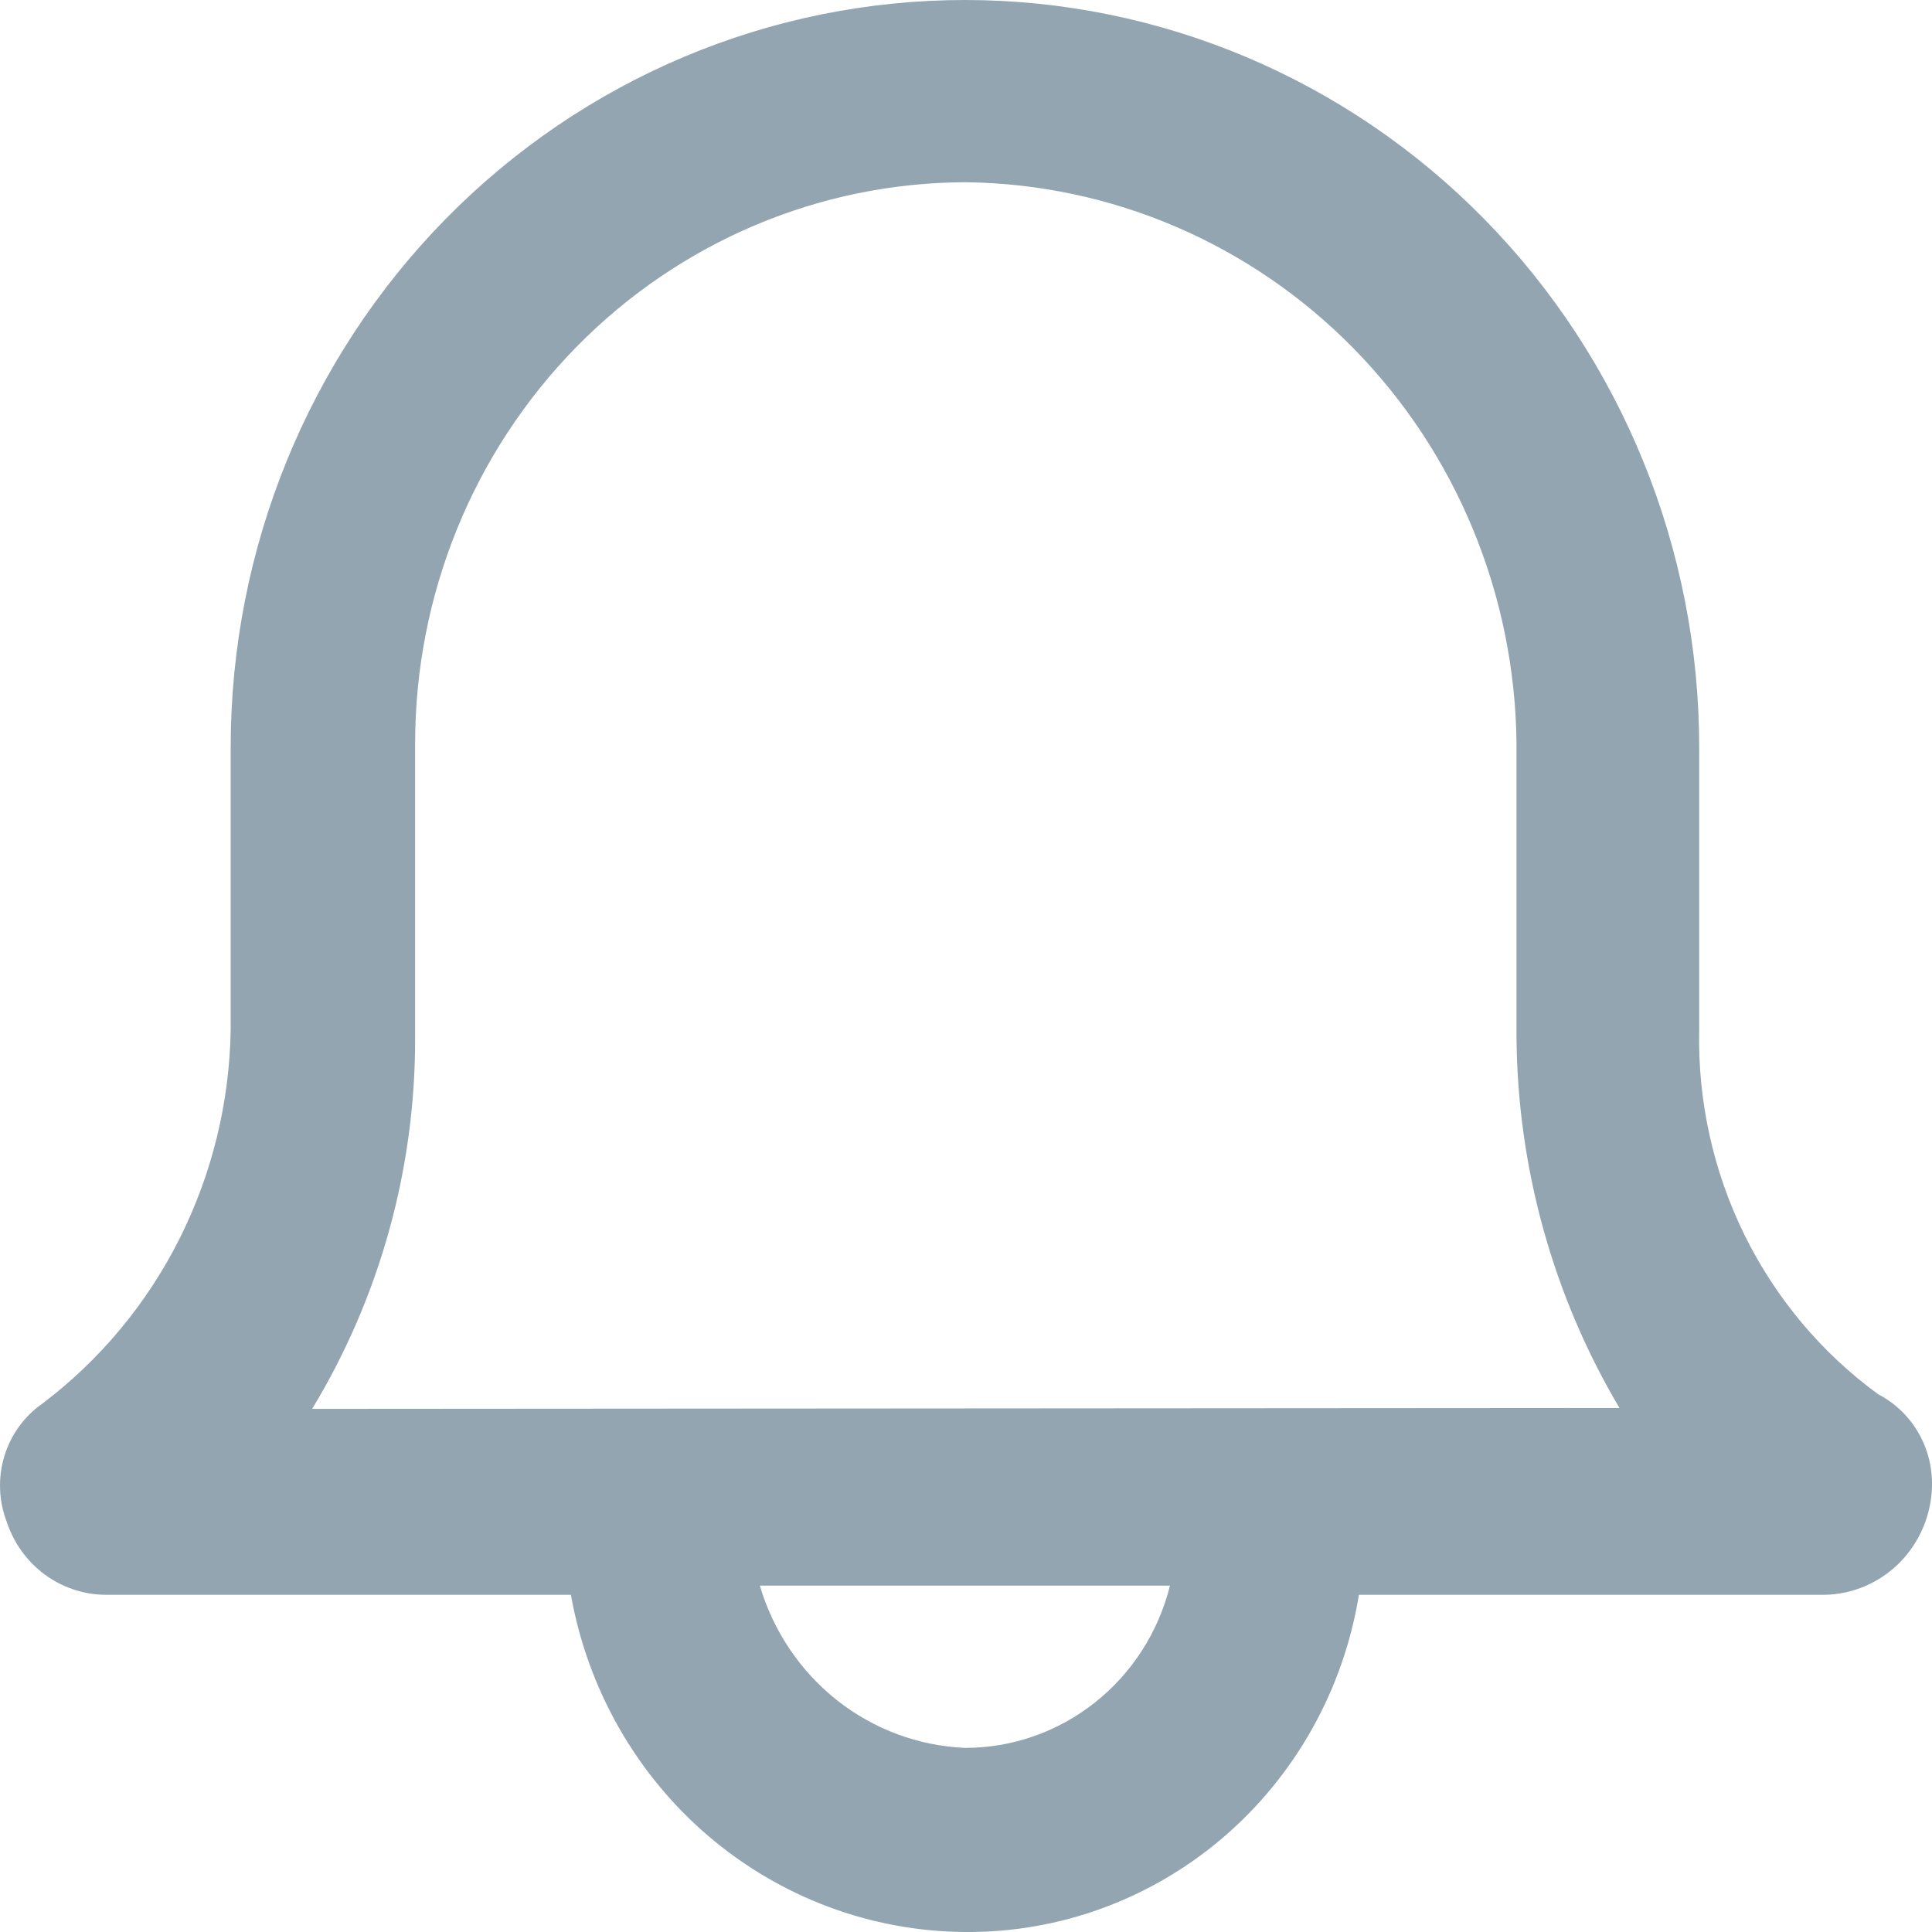 <svg width="30" height="30" viewBox="0 0 30 30" fill="none" xmlns="http://www.w3.org/2000/svg">
<path d="M29.166 21.651C28.285 21.009 27.571 20.157 27.086 19.171C26.602 18.185 26.361 17.093 26.385 15.99V11.604C26.385 8.526 25.183 5.575 23.045 3.399C20.907 1.223 18.007 0 14.983 0C11.959 0 9.059 1.223 6.921 3.399C4.783 5.575 3.582 8.526 3.582 11.604V15.99C3.564 17.121 3.292 18.232 2.786 19.238C2.28 20.244 1.553 21.118 0.662 21.792C0.378 21.989 0.168 22.279 0.067 22.613C-0.034 22.947 -0.02 23.306 0.105 23.632C0.213 23.959 0.418 24.244 0.692 24.447C0.966 24.65 1.296 24.761 1.635 24.764H8.865C9.125 26.226 9.878 27.55 10.995 28.506C12.113 29.462 13.523 29.99 14.983 30C16.449 30.013 17.871 29.492 18.993 28.532C20.114 27.572 20.862 26.236 21.101 24.764H28.331C28.771 24.757 29.192 24.575 29.503 24.259C29.814 23.942 29.993 23.514 30 23.066C30.005 22.774 29.93 22.487 29.782 22.236C29.634 21.986 29.421 21.783 29.166 21.651ZM14.983 27.141C14.261 27.11 13.566 26.851 12.995 26.4C12.425 25.948 12.007 25.327 11.799 24.622H18.167C17.988 25.343 17.577 25.982 17 26.438C16.423 26.895 15.714 27.142 14.983 27.141ZM4.847 21.877C5.896 20.146 6.45 18.152 6.446 16.118V11.547C6.446 9.238 7.346 7.023 8.95 5.388C10.553 3.754 12.728 2.834 14.997 2.83C17.257 2.856 19.417 3.781 21.016 5.408C22.614 7.034 23.523 9.233 23.548 11.533V16.104C23.564 18.135 24.116 20.124 25.147 21.863L4.847 21.877Z" fill="#93A5B1"/>
</svg>
